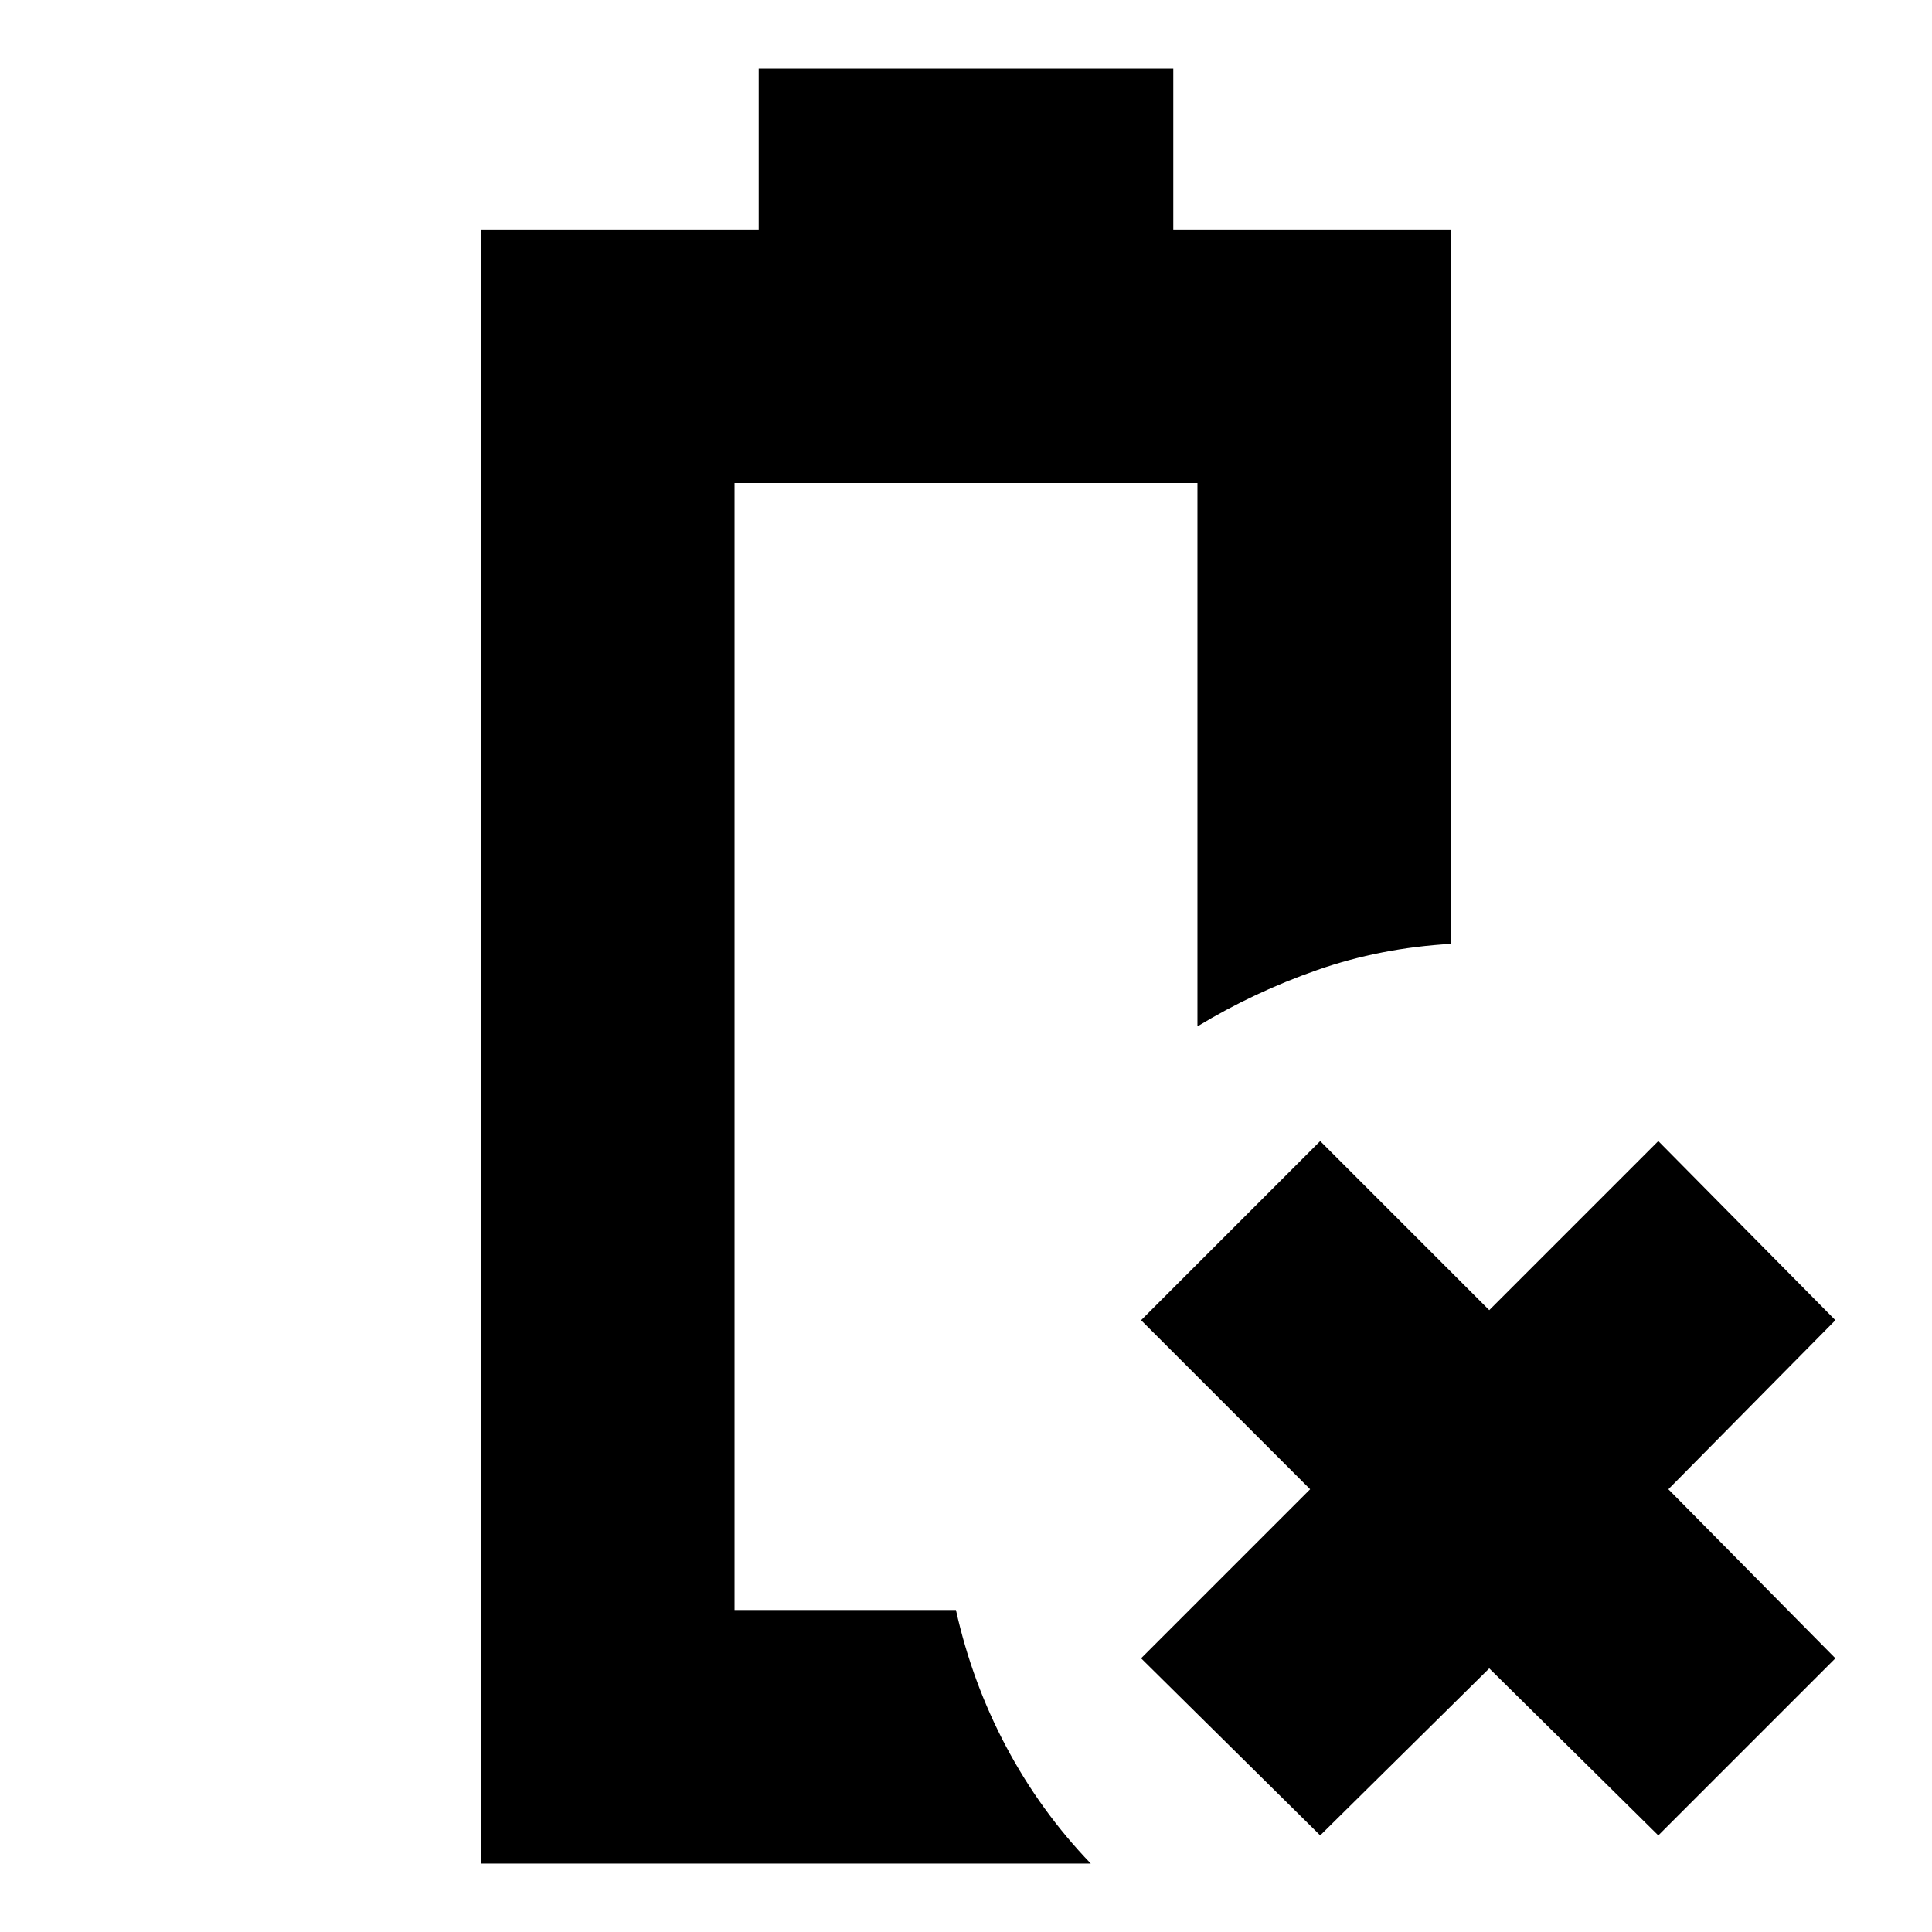 <svg xmlns="http://www.w3.org/2000/svg" height="24" viewBox="0 96 960 960" width="24"><path d="m656 1008-89-88 84-84-84-84 89-89 84 84 84-84 88 89-83 84 83 84-88 88-84-83-84 83Zm-417 14V210h138v-80h206v80h138v355q-35 2-66.5 13T595 606V336H365v560h110q8 36 25 68t42 58H239Zm126-126h110-7 7-110Z"/></svg>